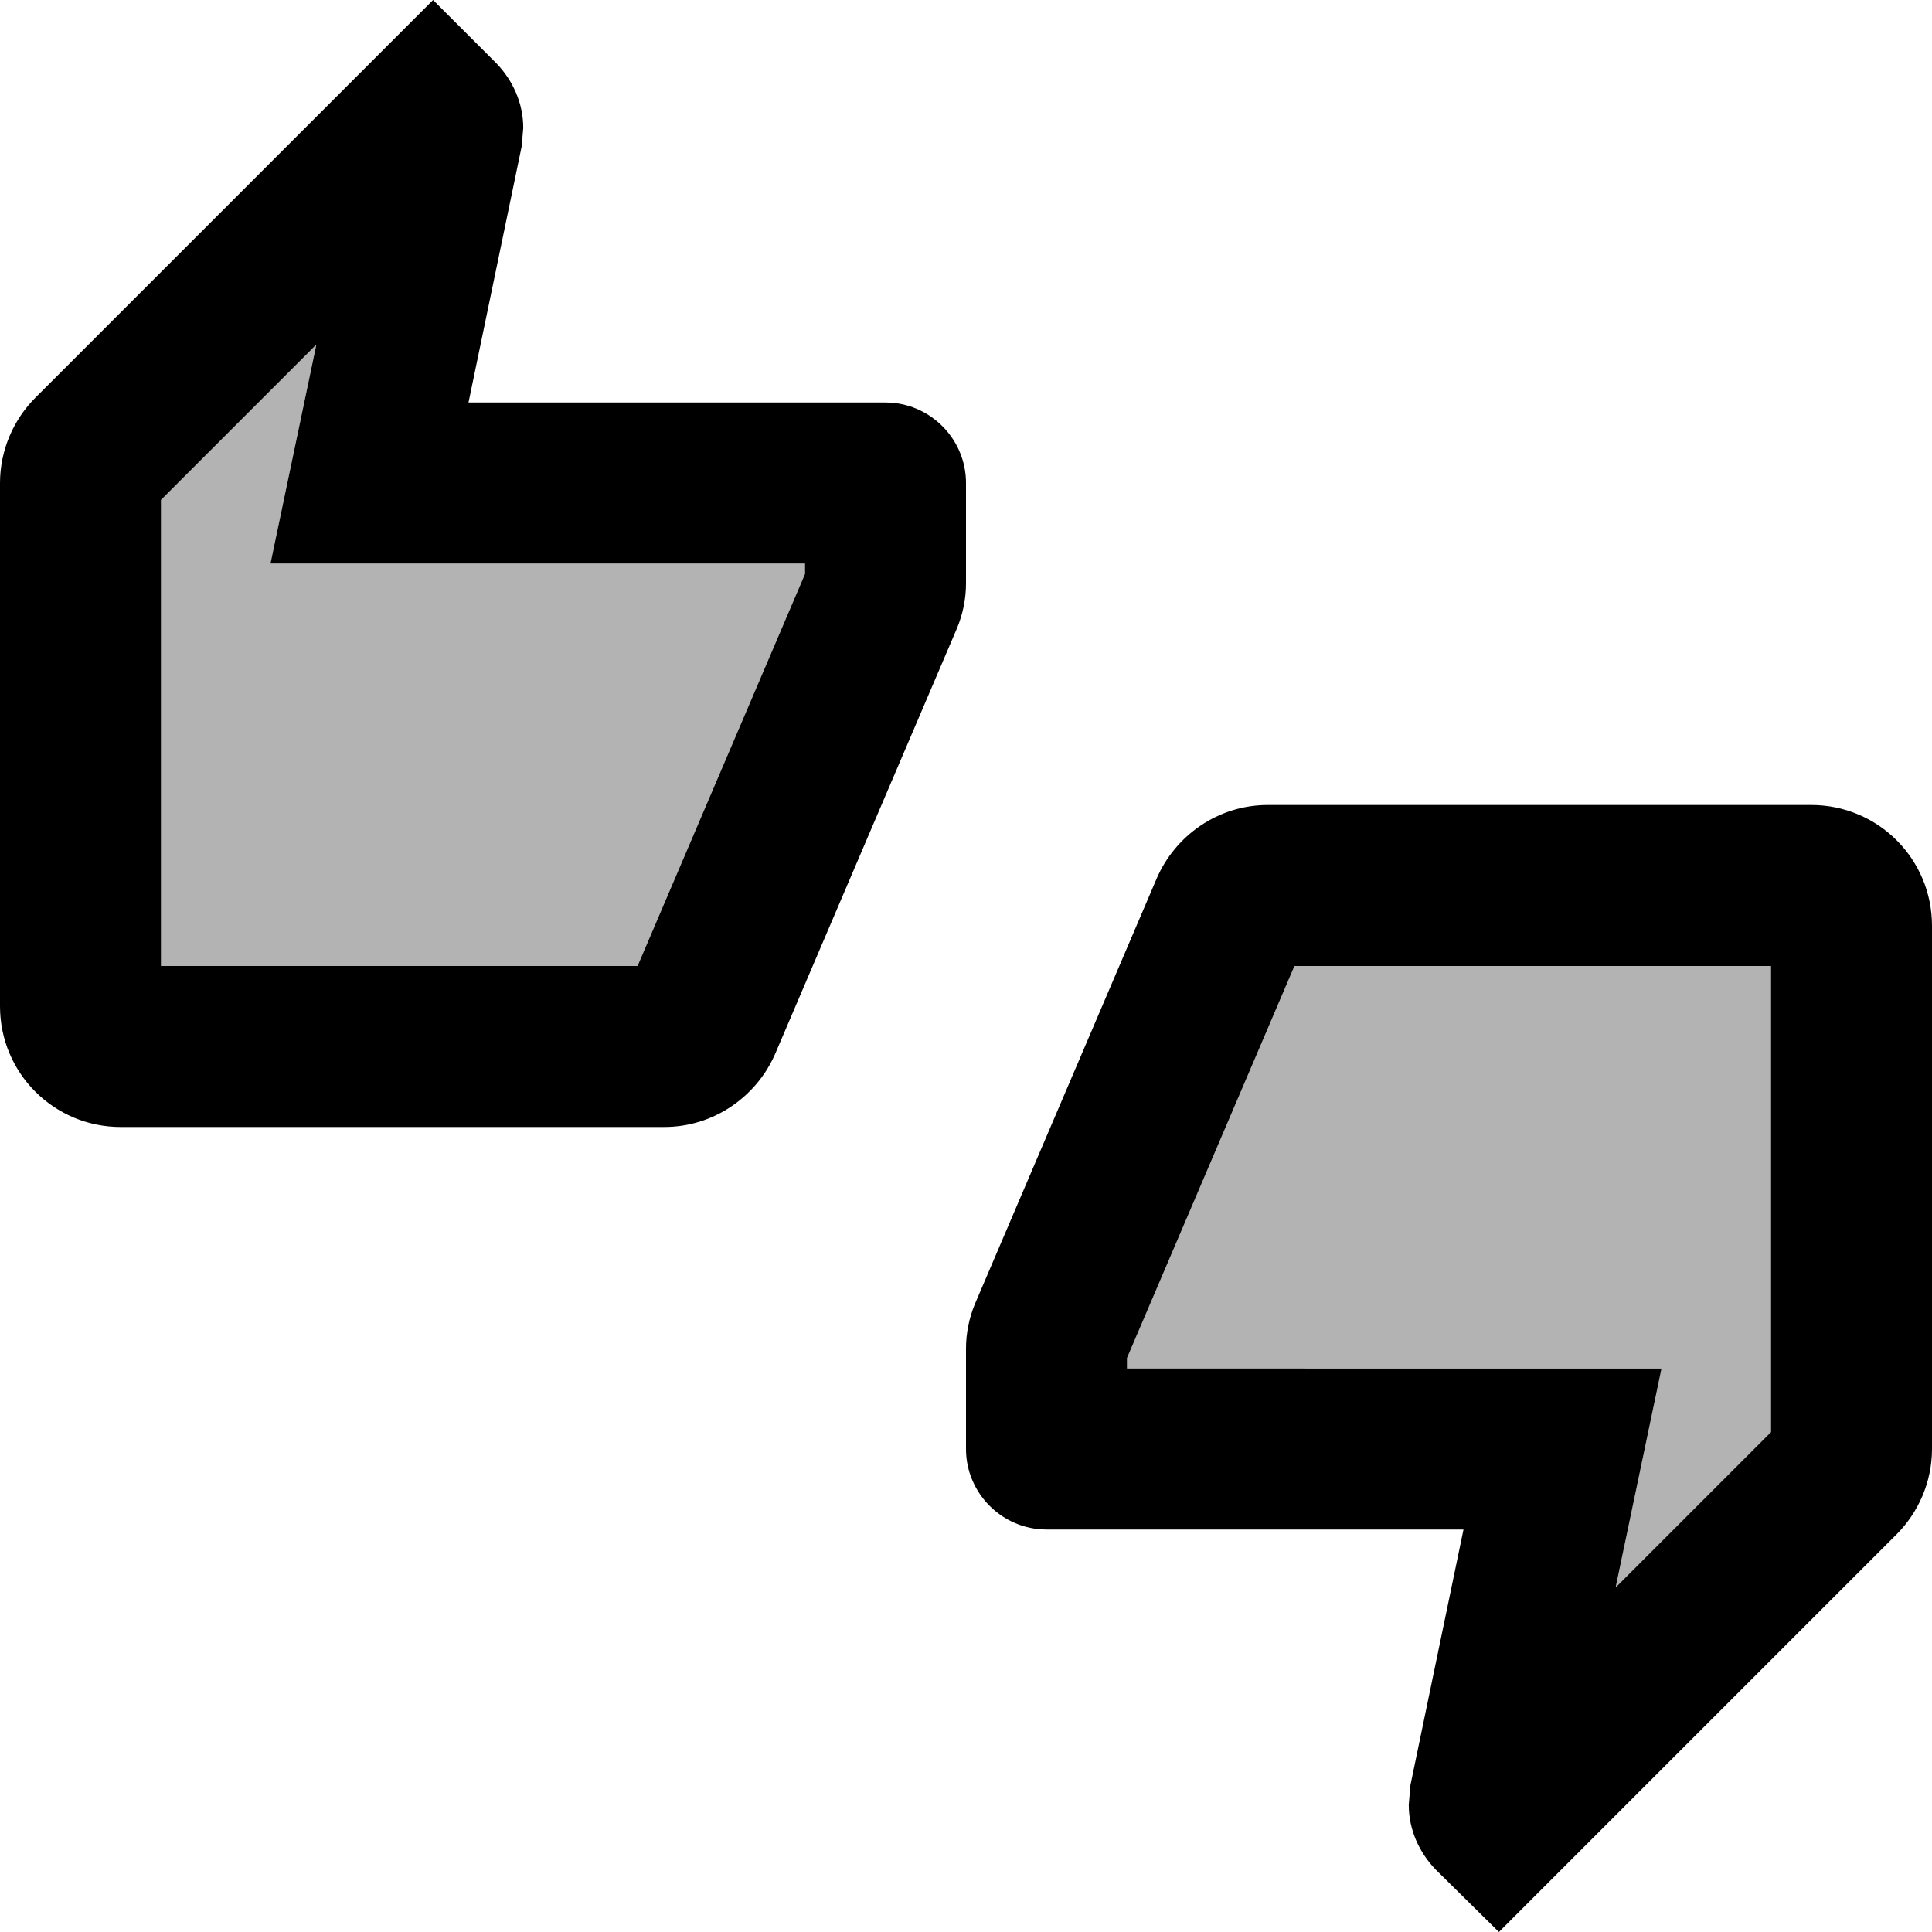 <svg viewBox="0 0 24 24" xmlns="http://www.w3.org/2000/svg"><path fill="none" d="M0 0h24v24H0V0Zm0 0h24v24H0V0Z"/><g><path d="M12 6c0-.55-.45-1-1-1H5.82l.66-3.18 .02-.23c0-.31-.13-.59-.33-.8l-.79-.79L.44 4.94c-.27.27-.44.65-.44 1.06v6.5c0 .83.67 1.5 1.5 1.5h6.75c.62 0 1.15-.38 1.38-.91l2.26-5.29c.07-.17.11-.36.11-.55V6Zm-2 1.13L7.92 12H2V6.21l1.93-1.93L3.36 7H10v.13ZM22.5 10h-6.75c-.62 0-1.15.38-1.38.91l-2.26 5.29c-.07.17-.11.36-.11.55V18c0 .55.45 1 1 1h5.18l-.66 3.18 -.02.24c0 .31.13.59.33.8l.79.78 4.94-4.94c.27-.27.44-.65.44-1.06v-6.5c0-.83-.67-1.5-1.5-1.5Zm-.5 7.79l-1.93 1.93 .57-2.72H14v-.13L16.08 12H22v5.79Z"/><path opacity=".3" d="M3.93 4.28L2 6.21V12h5.92L10 7.13V7H3.36ZM14 16.87V17h6.64l-.57 2.72L22 17.79V12h-5.92Z"/></g></svg>